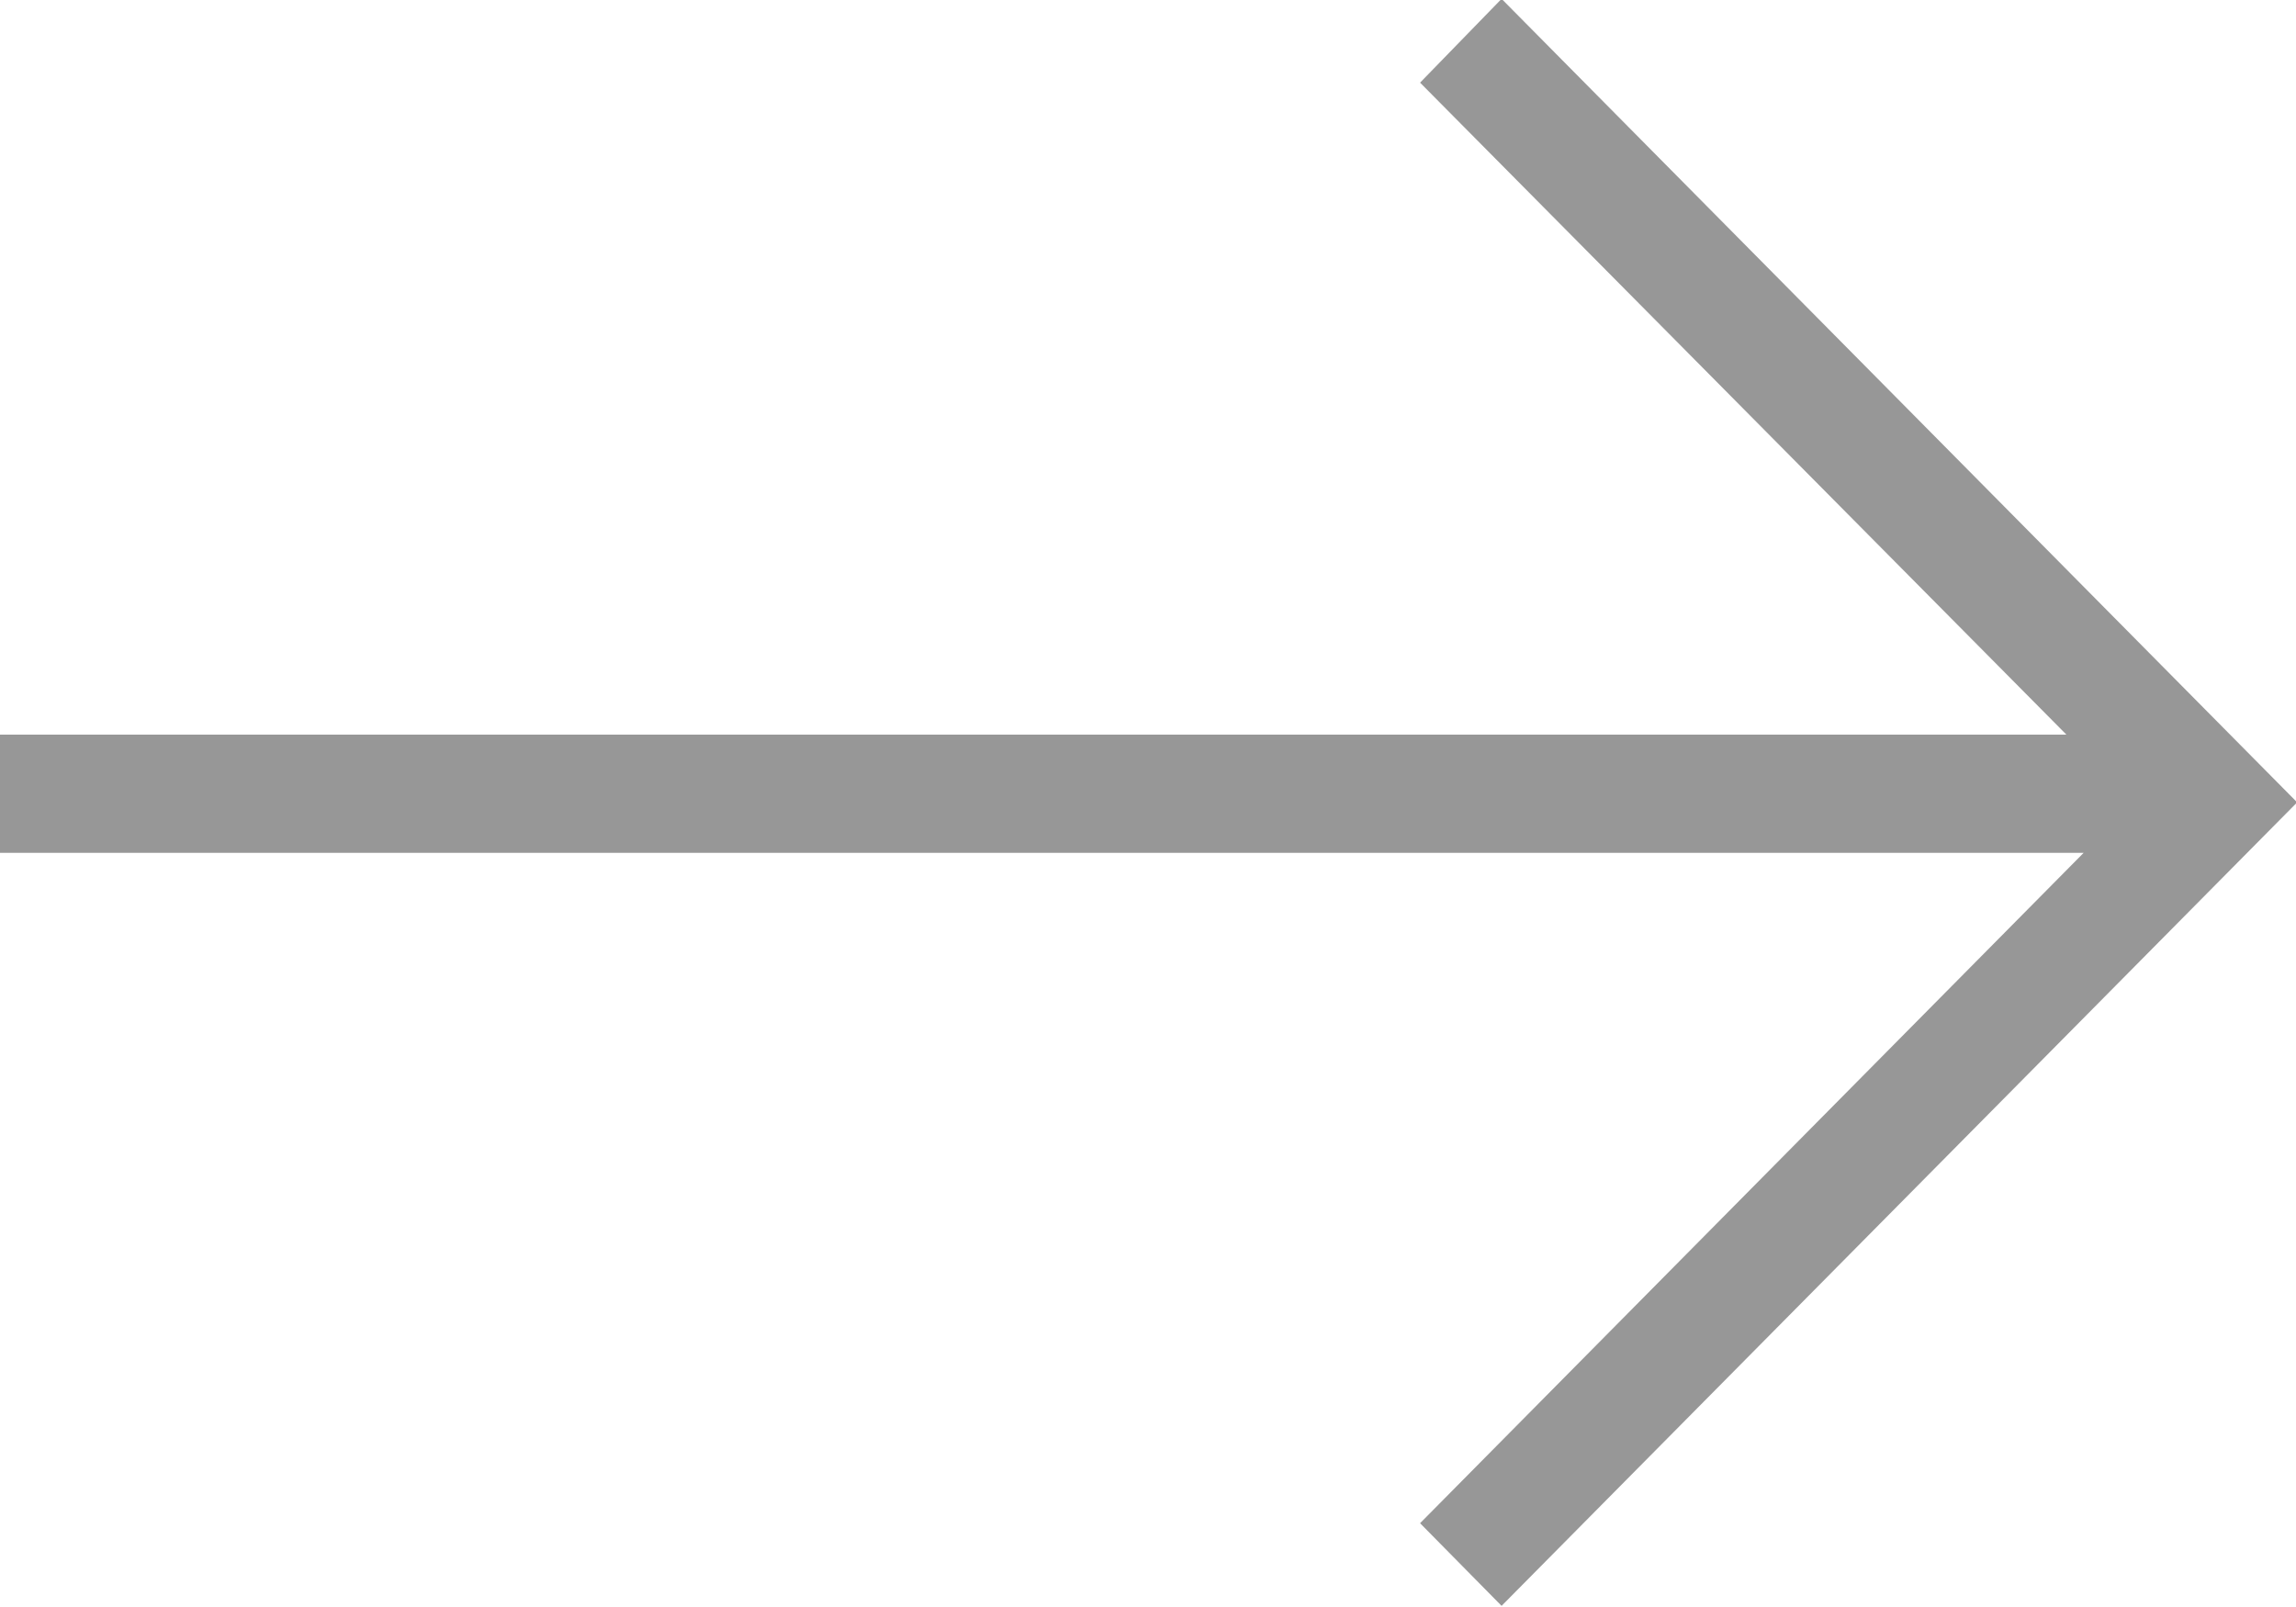 <svg height="14" viewBox="0 0 20 14" width="20" xmlns="http://www.w3.org/2000/svg"><path d="m2315.99 2099.43h18.16l-5.78 5.84.71.72 6.93-7-6.93-7-.71.73 5.63 5.68h-18.01z" fill="#979797" fill-rule="evenodd" transform="translate(-2316 -2092)"/></svg>